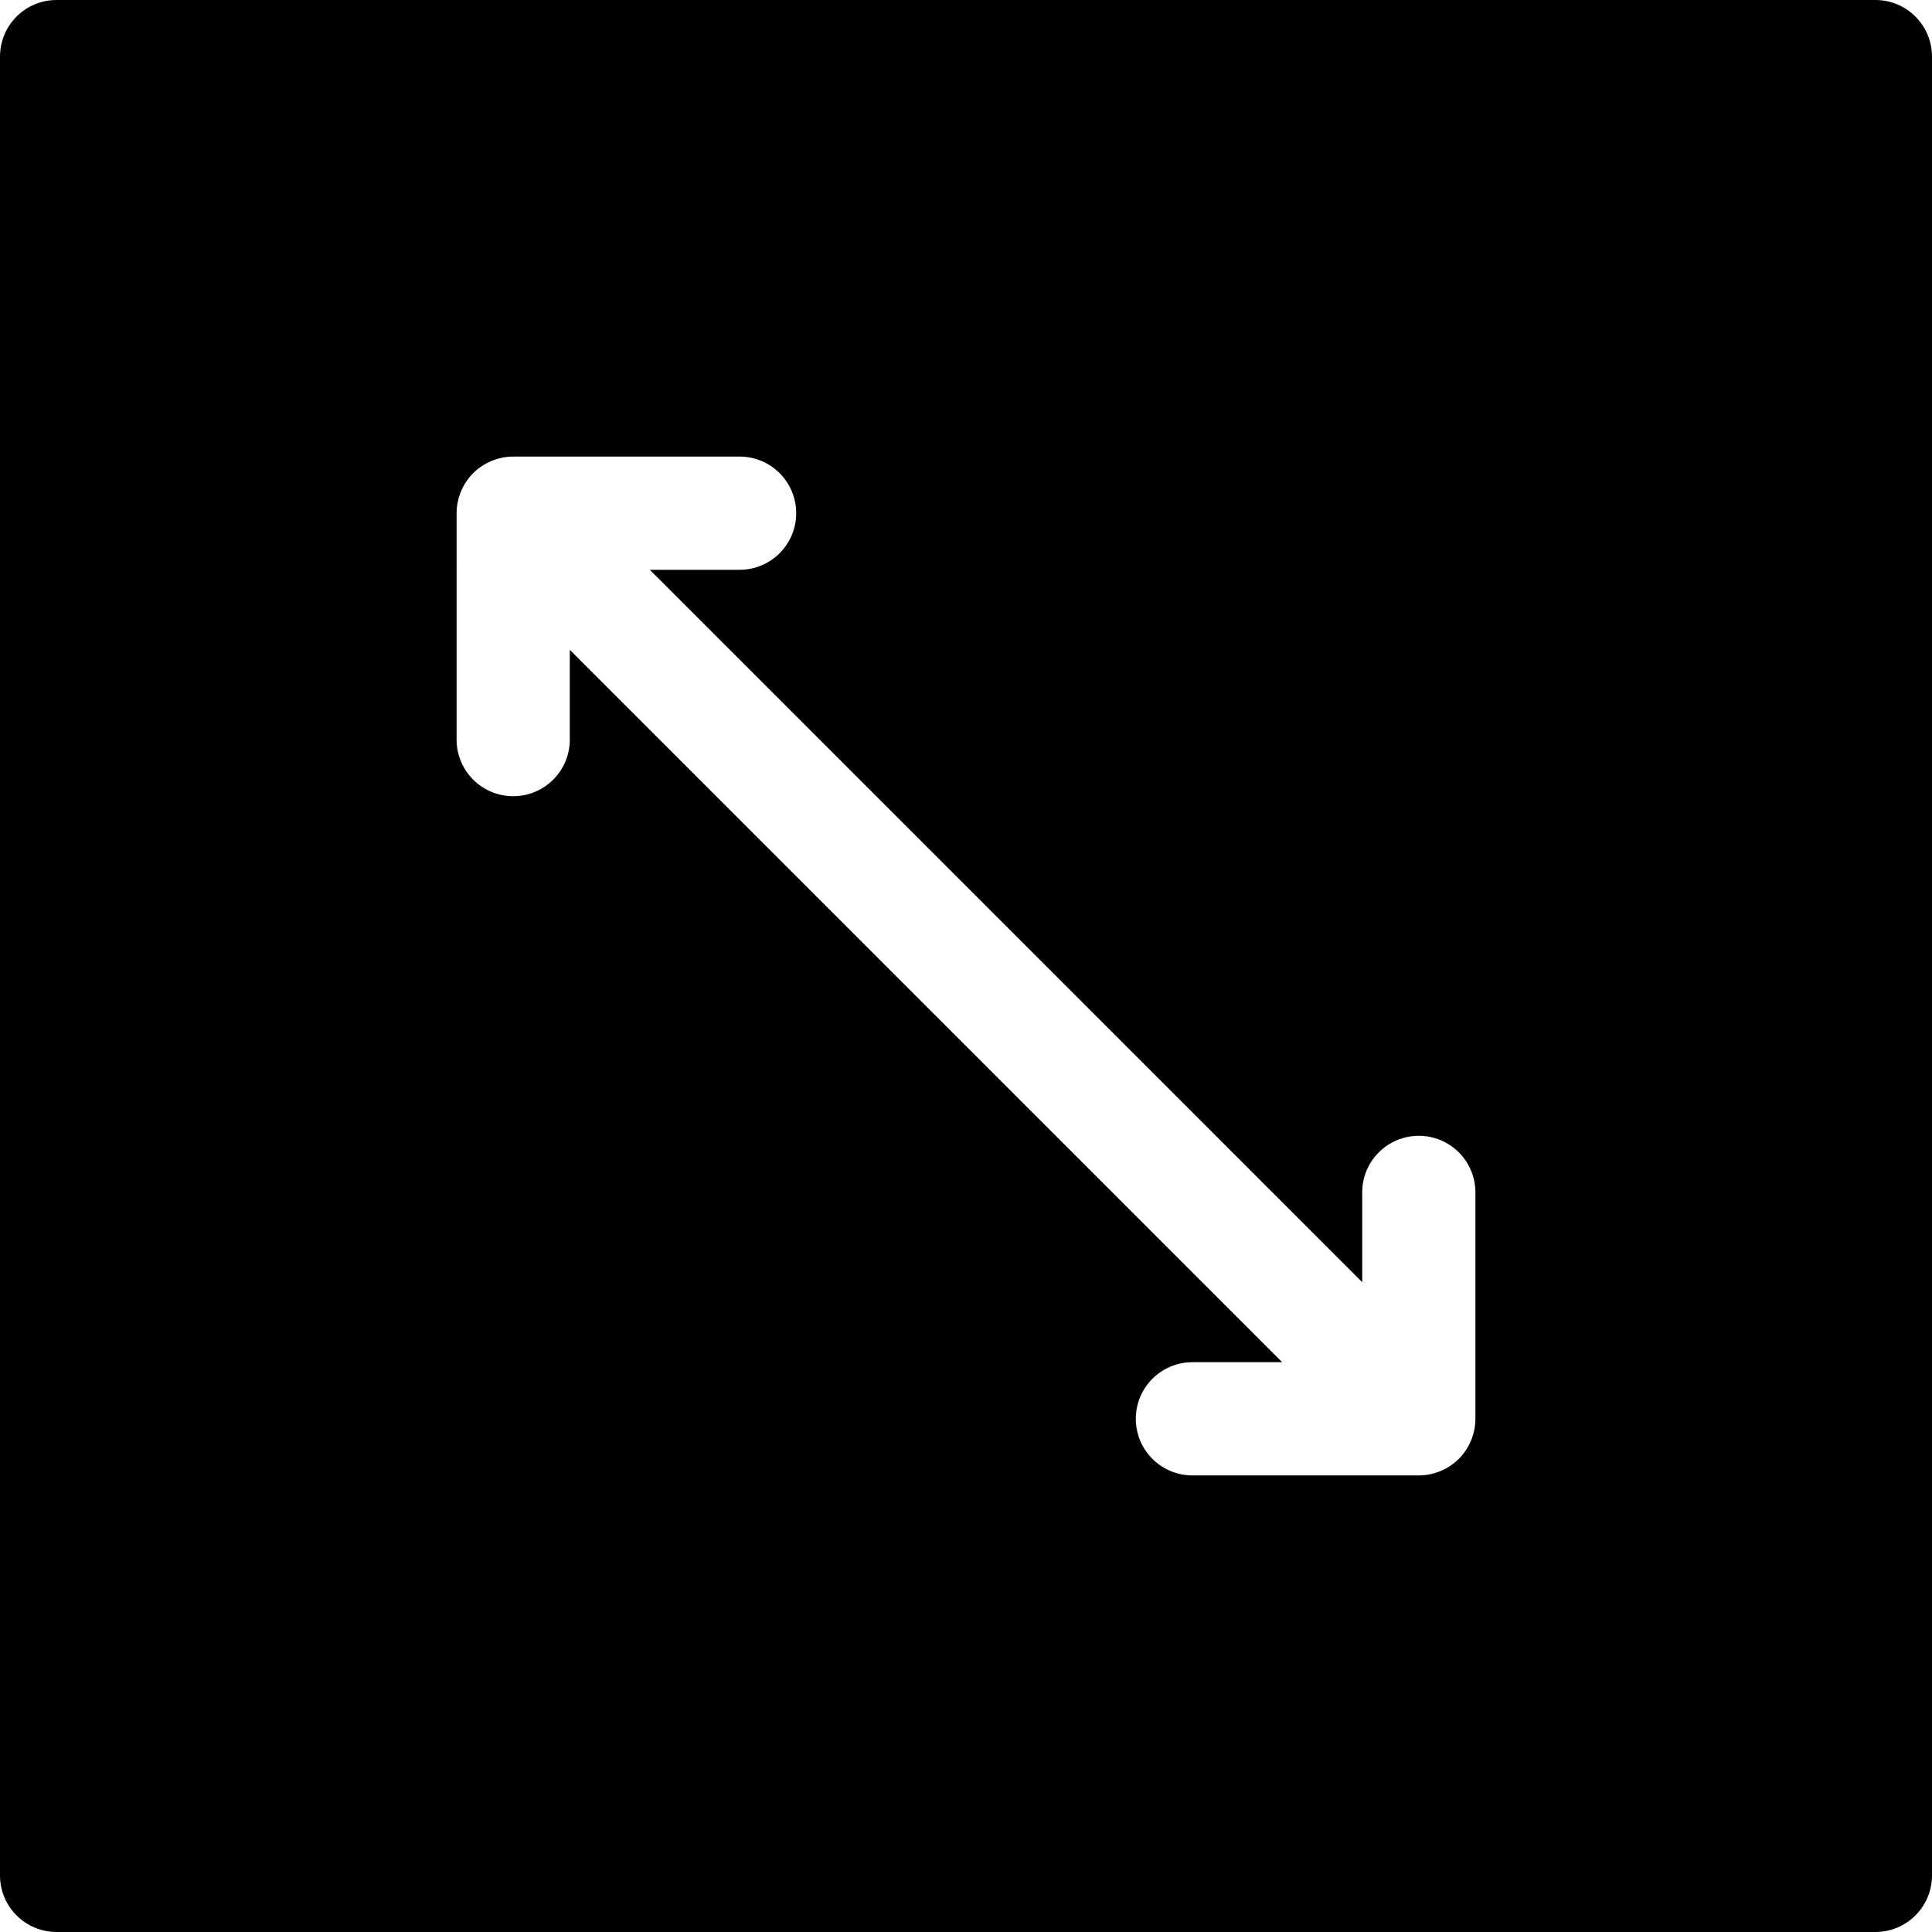 <?xml version="1.0"?>
<svg xmlns="http://www.w3.org/2000/svg" xmlns:xlink="http://www.w3.org/1999/xlink" xmlns:svgjs="http://svgjs.com/svgjs" version="1.1" width="24" height="24" x="0" y="0" viewBox="0 0 512 512" style="enable-background:new 0 0 512 512" xml:space="preserve" class=""><g transform="matrix(-1,0,0,1,512,0)">
<g xmlns="http://www.w3.org/2000/svg">
	<g>
		<path d="M497,0H15C6.716,0,0,6.716,0,15v482c0,8.284,6.716,15,15,15h482c8.284,0,15-6.716,15-15V15C512,6.716,505.284,0,497,0z     M376,211c-8.284,0-15-6.716-15-15v-23.787L172.213,361H196c8.284,0,15,6.716,15,15s-6.716,15-15,15h-60    c-4.087,0-7.919-1.706-10.606-4.393c-2.819-2.818-4.379-6.685-4.391-10.562c0-0.015-0.002-0.029-0.002-0.044v-60    c0-8.284,6.716-15,15-15c8.284,0,15,6.716,15,15v23.787L339.787,151H316c-8.284,0-15-6.716-15-15s6.716-15,15-15h59.997    c4.033,0,7.89,1.677,10.607,4.391c0.001,0.001,0.002,0.001,0.002,0.002c2.637,2.634,4.379,6.468,4.391,10.562    c0,0.015,0.002,0.029,0.002,0.044V196H391C391,204.284,384.284,211,376,211z" fill="#000000" data-original="#000000" style="" class=""/>
	</g>
</g>
<g xmlns="http://www.w3.org/2000/svg">
</g>
<g xmlns="http://www.w3.org/2000/svg">
</g>
<g xmlns="http://www.w3.org/2000/svg">
</g>
<g xmlns="http://www.w3.org/2000/svg">
</g>
<g xmlns="http://www.w3.org/2000/svg">
</g>
<g xmlns="http://www.w3.org/2000/svg">
</g>
<g xmlns="http://www.w3.org/2000/svg">
</g>
<g xmlns="http://www.w3.org/2000/svg">
</g>
<g xmlns="http://www.w3.org/2000/svg">
</g>
<g xmlns="http://www.w3.org/2000/svg">
</g>
<g xmlns="http://www.w3.org/2000/svg">
</g>
<g xmlns="http://www.w3.org/2000/svg">
</g>
<g xmlns="http://www.w3.org/2000/svg">
</g>
<g xmlns="http://www.w3.org/2000/svg">
</g>
<g xmlns="http://www.w3.org/2000/svg">
</g>
</g></svg>
